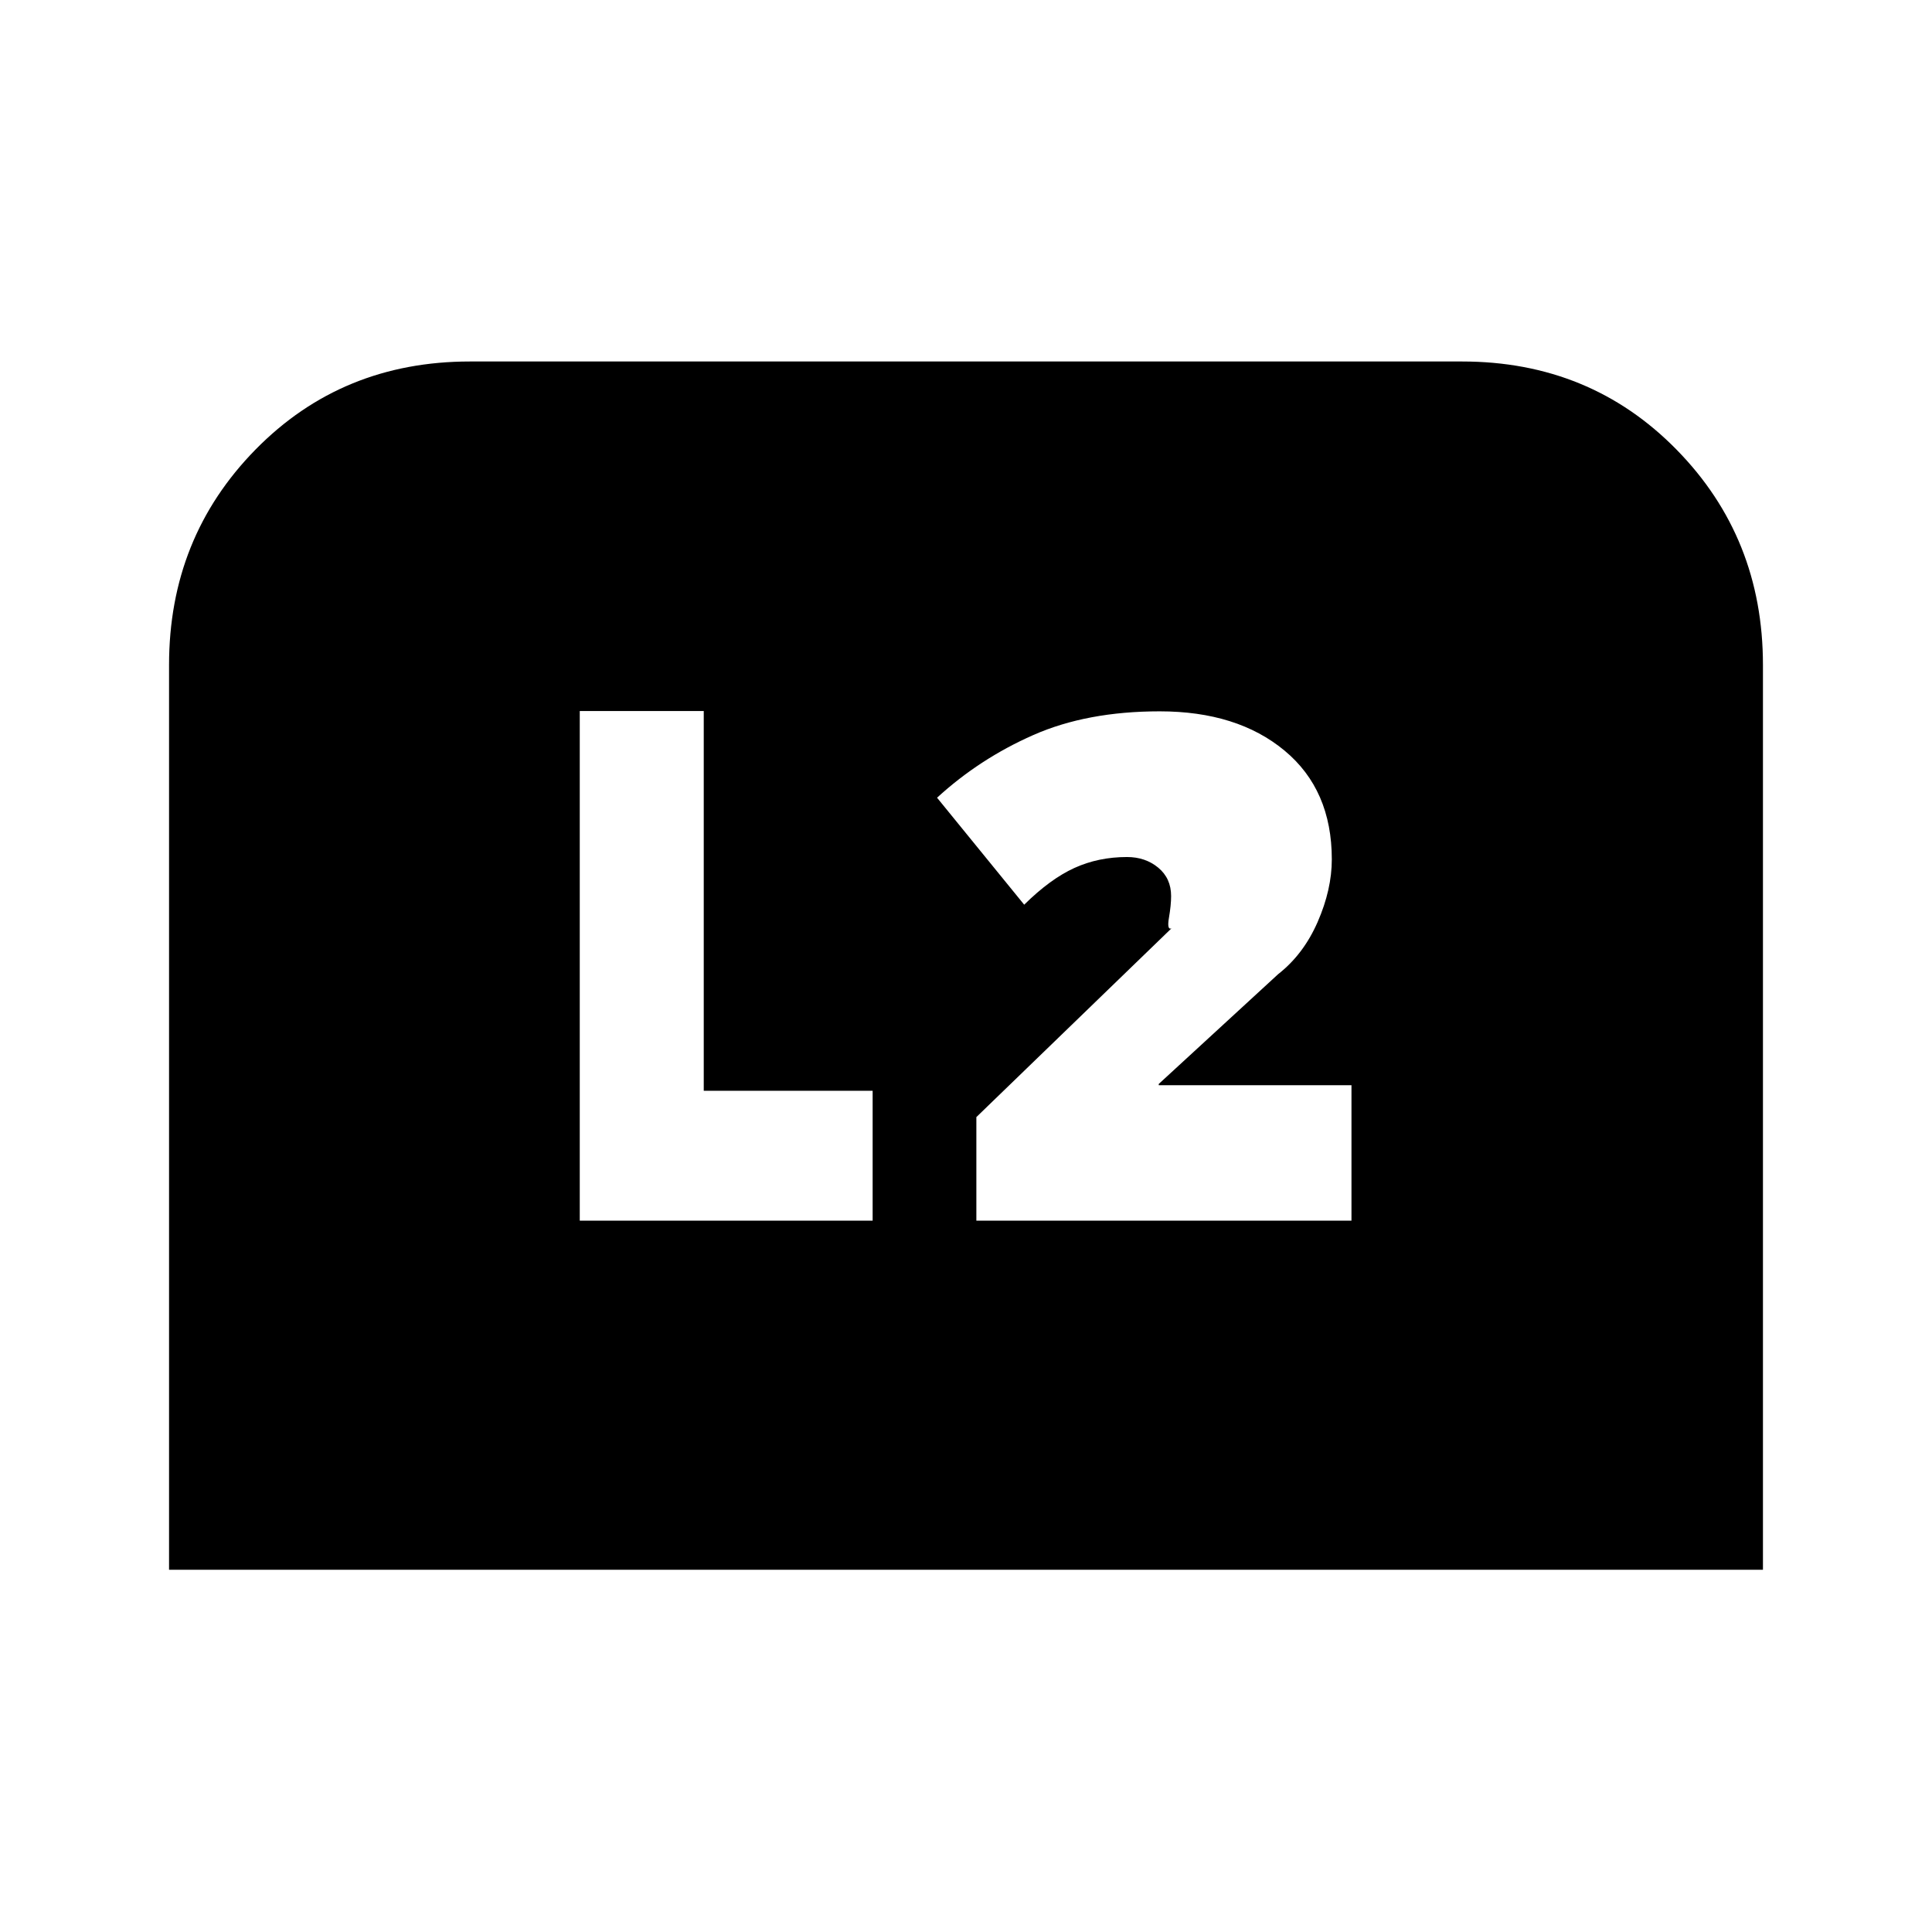 <svg xmlns="http://www.w3.org/2000/svg" height="20" viewBox="0 -960 960 960" width="20"><path d="M84-180v-449.61q0-63.24 42.96-107 42.96-43.77 106.58-43.77h492.92q63.62 0 106.58 43.77 42.96 43.76 42.96 107V-180H84Zm401.15-173.46h186.39v-67.31h-95.77v-.61l59.31-54.54q12.61-9.85 19.65-25.96 7.04-16.12 7.04-31.12 0-34.54-23.5-54.04t-62.04-19.5q-36.08 0-62.77 11.77-26.69 11.77-47.84 31.15l43.3 53.16q12.93-12.77 24.89-18.23 11.96-5.46 26.19-5.46 9.15 0 15.54 5.3 6.38 5.31 6.38 14.08 0 4.54-1.07 10.77-1.08 6.23 1.23 5.31l-96.93 93.77v51.46Zm-197.07 0h145.53V-418h-83.92v-188.69h-61.61v253.23Z"/></svg>